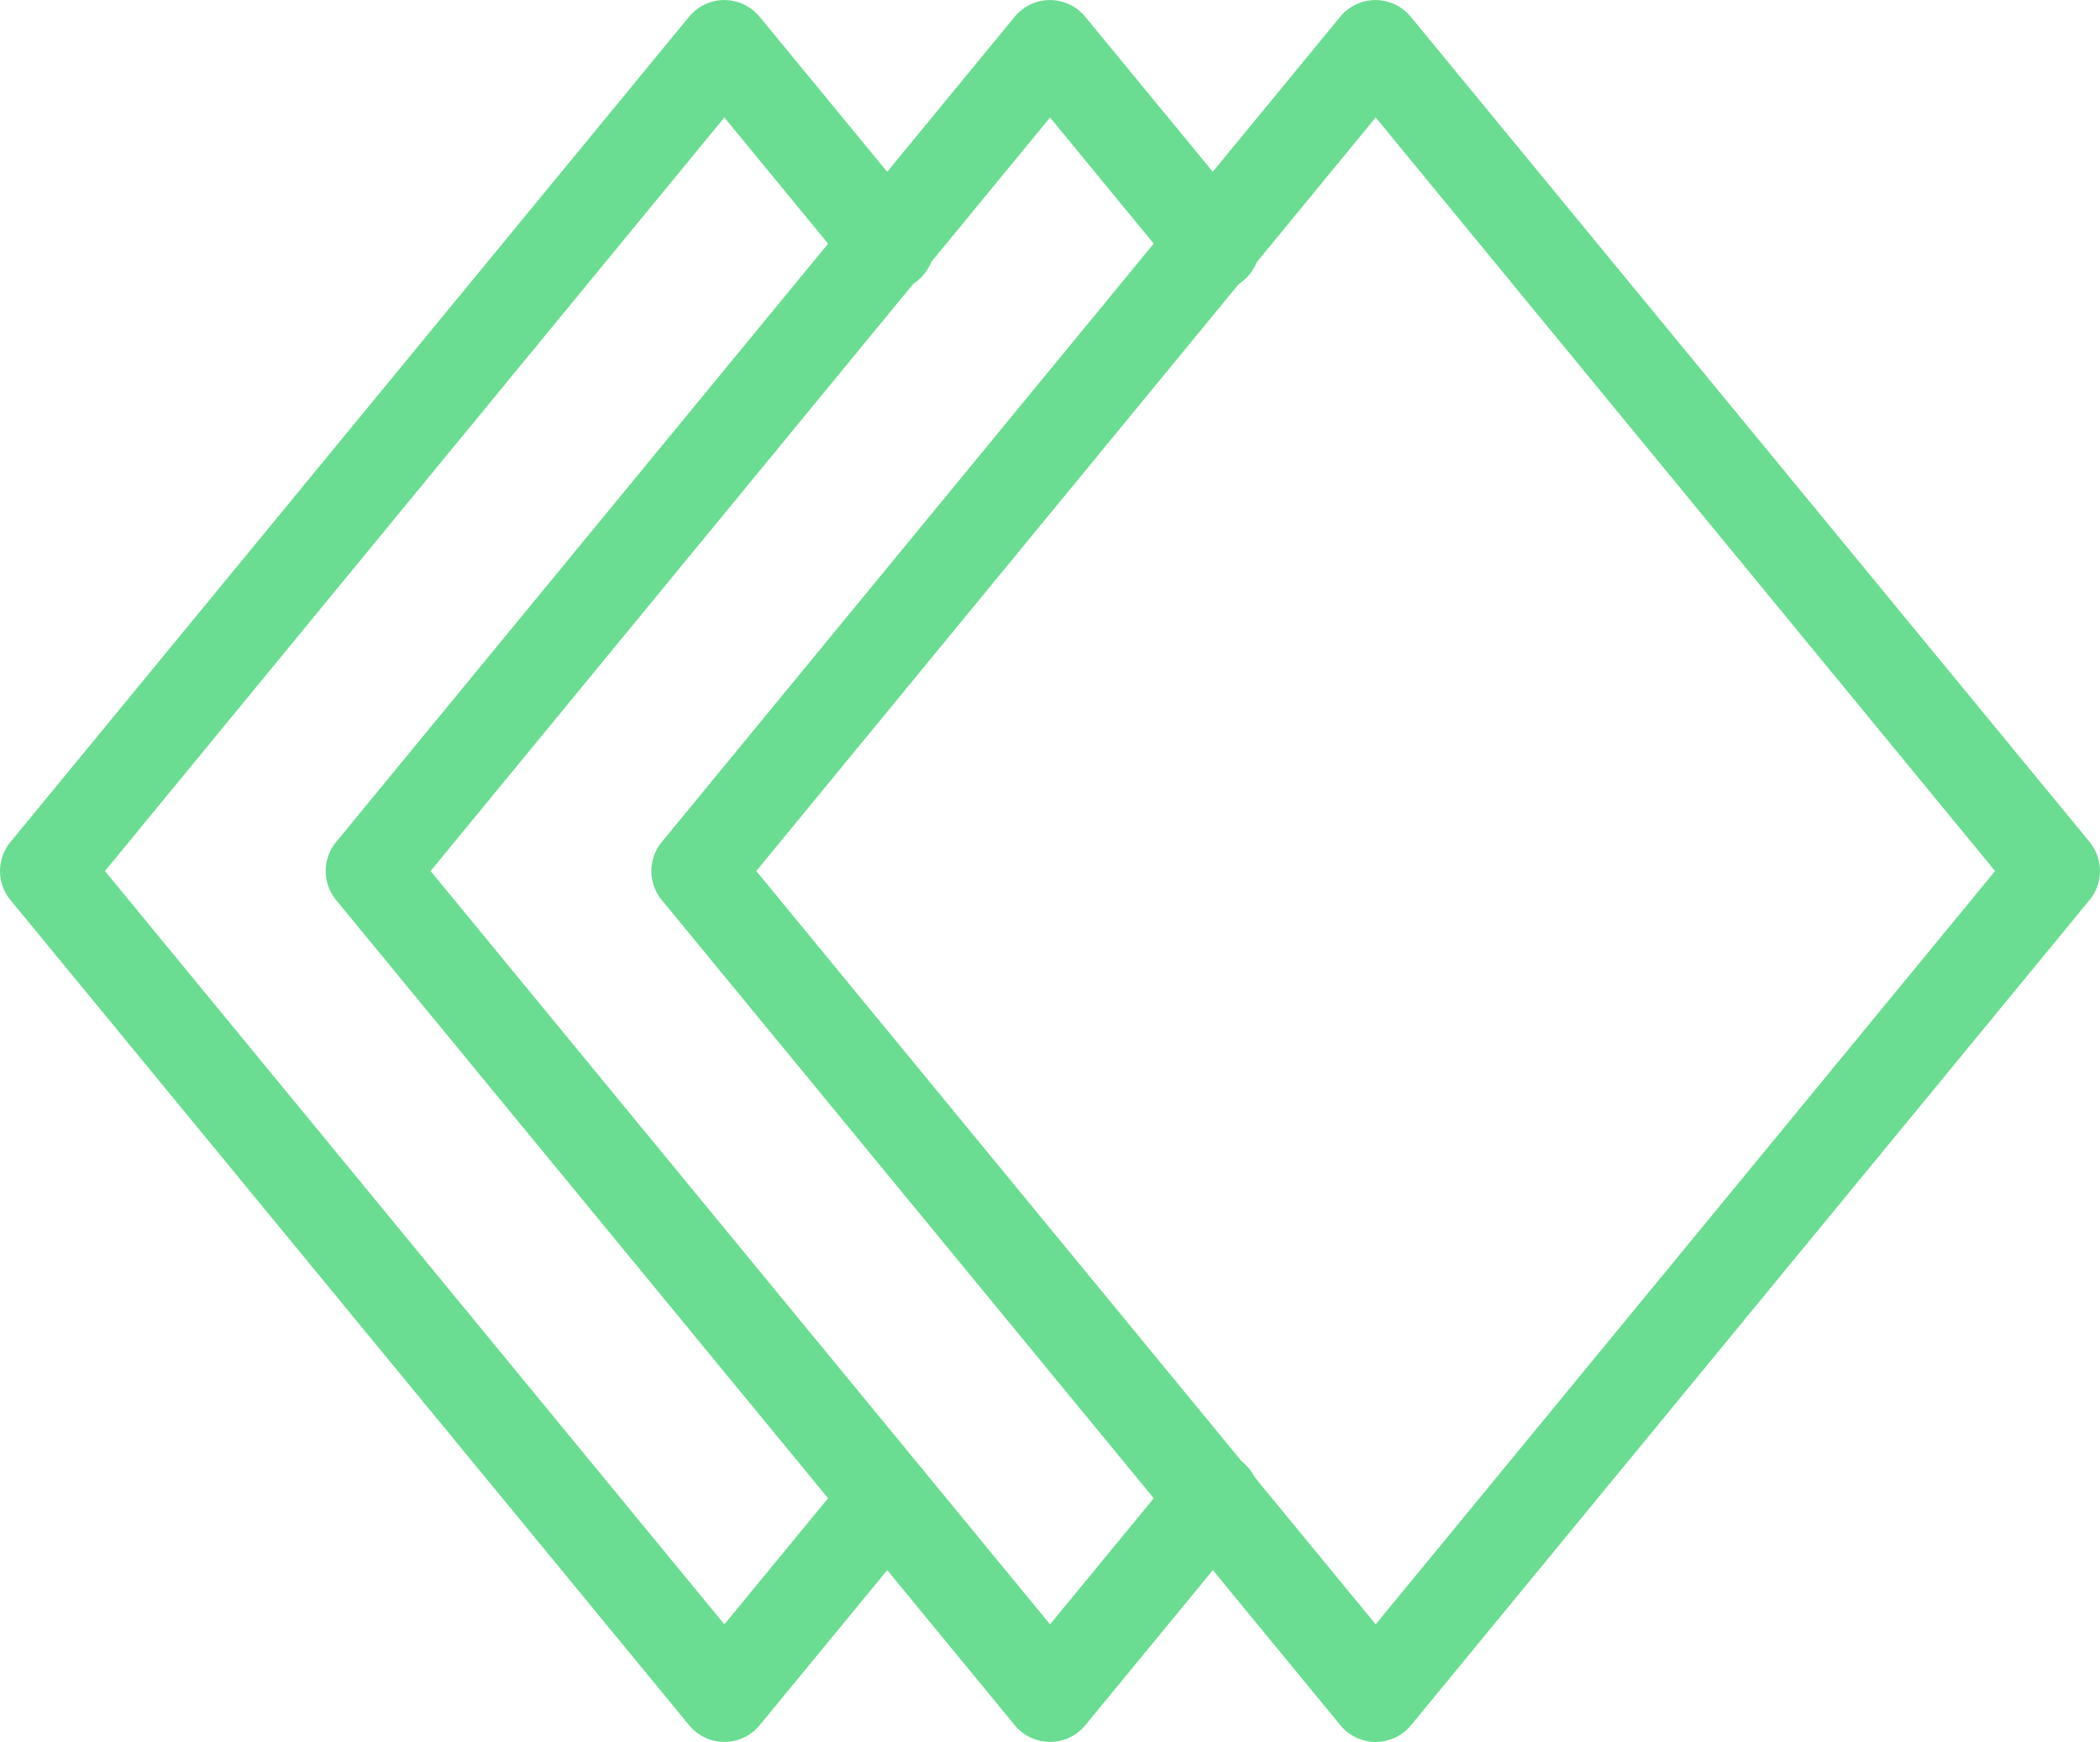 <svg xmlns="http://www.w3.org/2000/svg" width="53.622" height="44.485" viewBox="0 0 53.622 44.485"><defs><style>.a{fill:#6add92;}</style></defs><g transform="translate(53.622) rotate(90)"><g transform="translate(0 21.485)"><path class="a" d="M22.243,23.821a1.167,1.167,0,0,1-.741-.266L.427,6.227a1.165,1.165,0,0,1,0-1.8L5.484.266a1.167,1.167,0,1,1,1.482,1.8L3,5.325,22.243,21.142,41.48,5.325,37.521,2.068A1.166,1.166,0,1,1,39,.266l5.057,4.159a1.165,1.165,0,0,1,0,1.8L22.984,23.555A1.169,1.169,0,0,1,22.243,23.821Z"/><g transform="translate(0 8.315)"><path class="a" d="M22.243,23.821a1.167,1.167,0,0,1-.741-.266L.427,6.227a1.165,1.165,0,0,1,0-1.8L5.484.266a1.167,1.167,0,1,1,1.482,1.8L3,5.326,22.243,21.142,41.48,5.326,37.521,2.069A1.166,1.166,0,1,1,39,.266l5.057,4.159a1.165,1.165,0,0,1,0,1.8L22.984,23.555A1.169,1.169,0,0,1,22.243,23.821Z"/></g></g><g transform="translate(0 0)"><path class="a" d="M22.243,36.99a1.167,1.167,0,0,1-.741-.266L.427,19.4a1.165,1.165,0,0,1,0-1.8L21.5.266a1.167,1.167,0,0,1,1.482,0L44.059,17.594a1.165,1.165,0,0,1,0,1.8L22.984,36.724A1.169,1.169,0,0,1,22.243,36.99ZM3,18.495,22.243,34.311,41.48,18.495,22.243,2.679Z"/></g></g></svg>